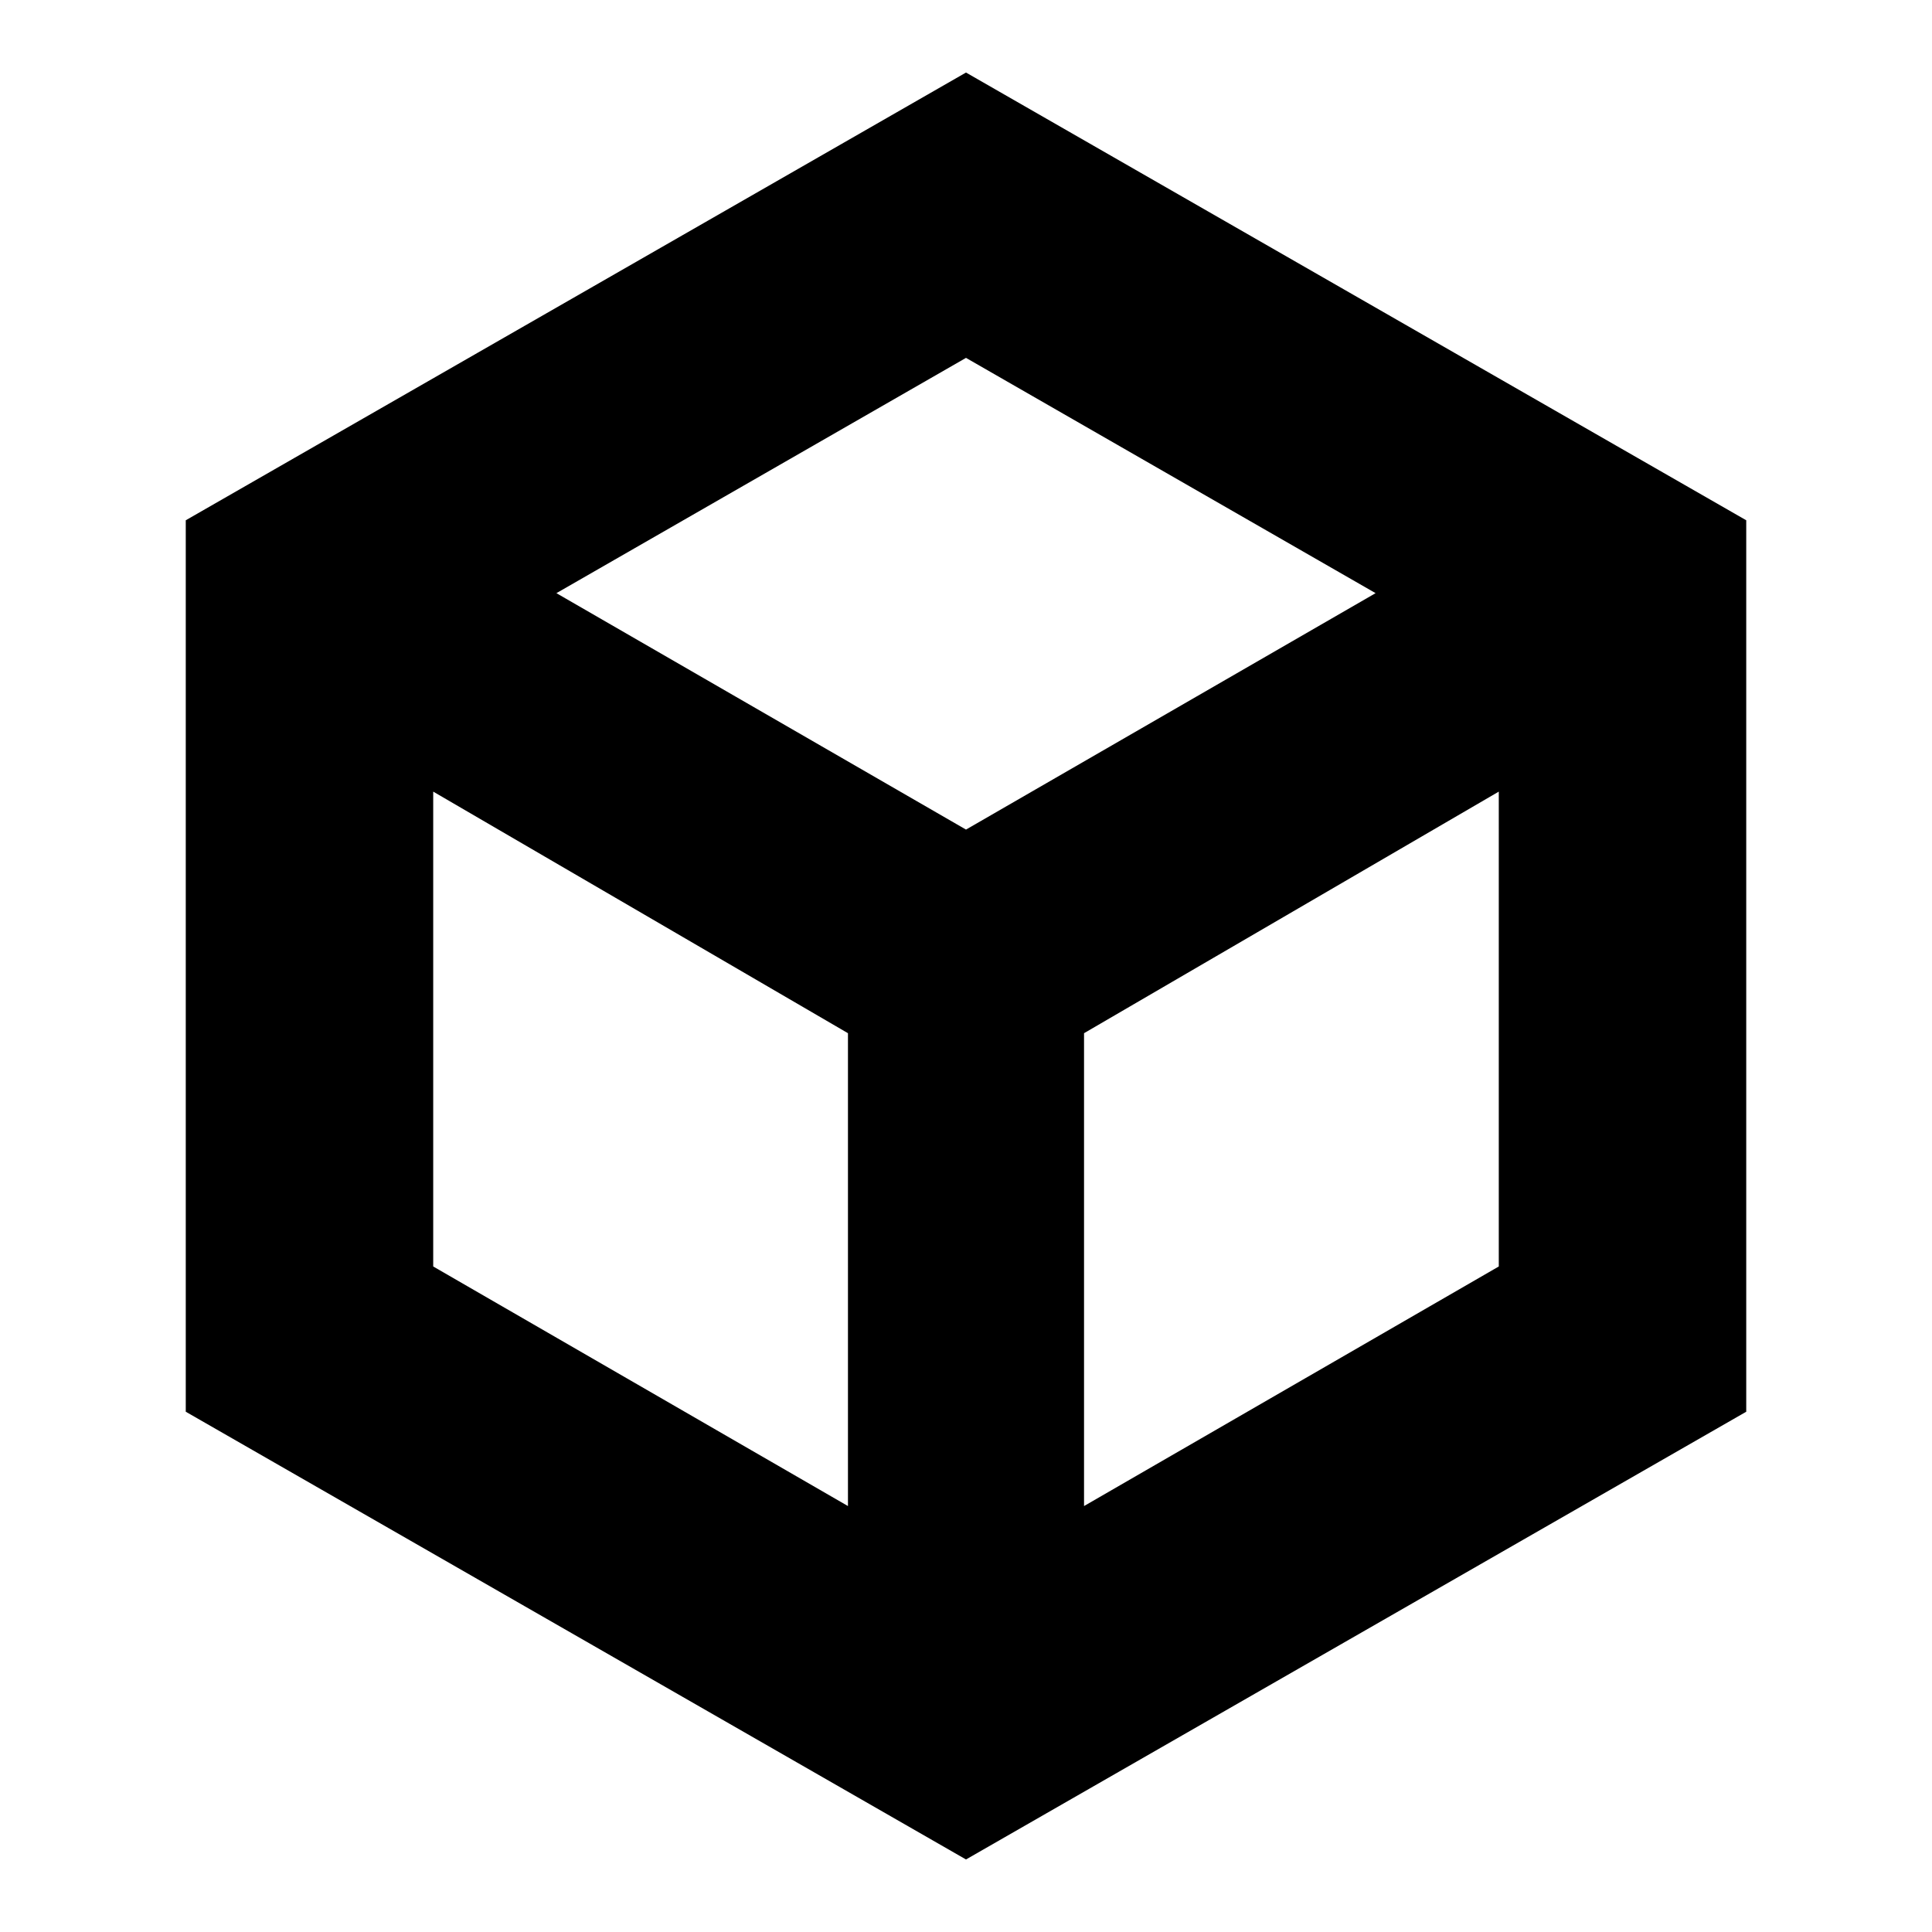 <svg xmlns="http://www.w3.org/2000/svg" height="24" viewBox="0 96 960 960" width="24"><path d="m215.261 725.304 206.087 119.044V609.391L215.261 489.348v235.956Zm323.391 119.044 206.087-119.044V489.348L538.652 609.391v234.957ZM276.479 390.739 480 508.217l203.521-117.478L480 273.826 276.479 390.739ZM92.304 797.479V354.521L480 132.043l387.696 222.478v442.958L480 1019.96 92.304 797.479ZM480 576Z"/></svg>